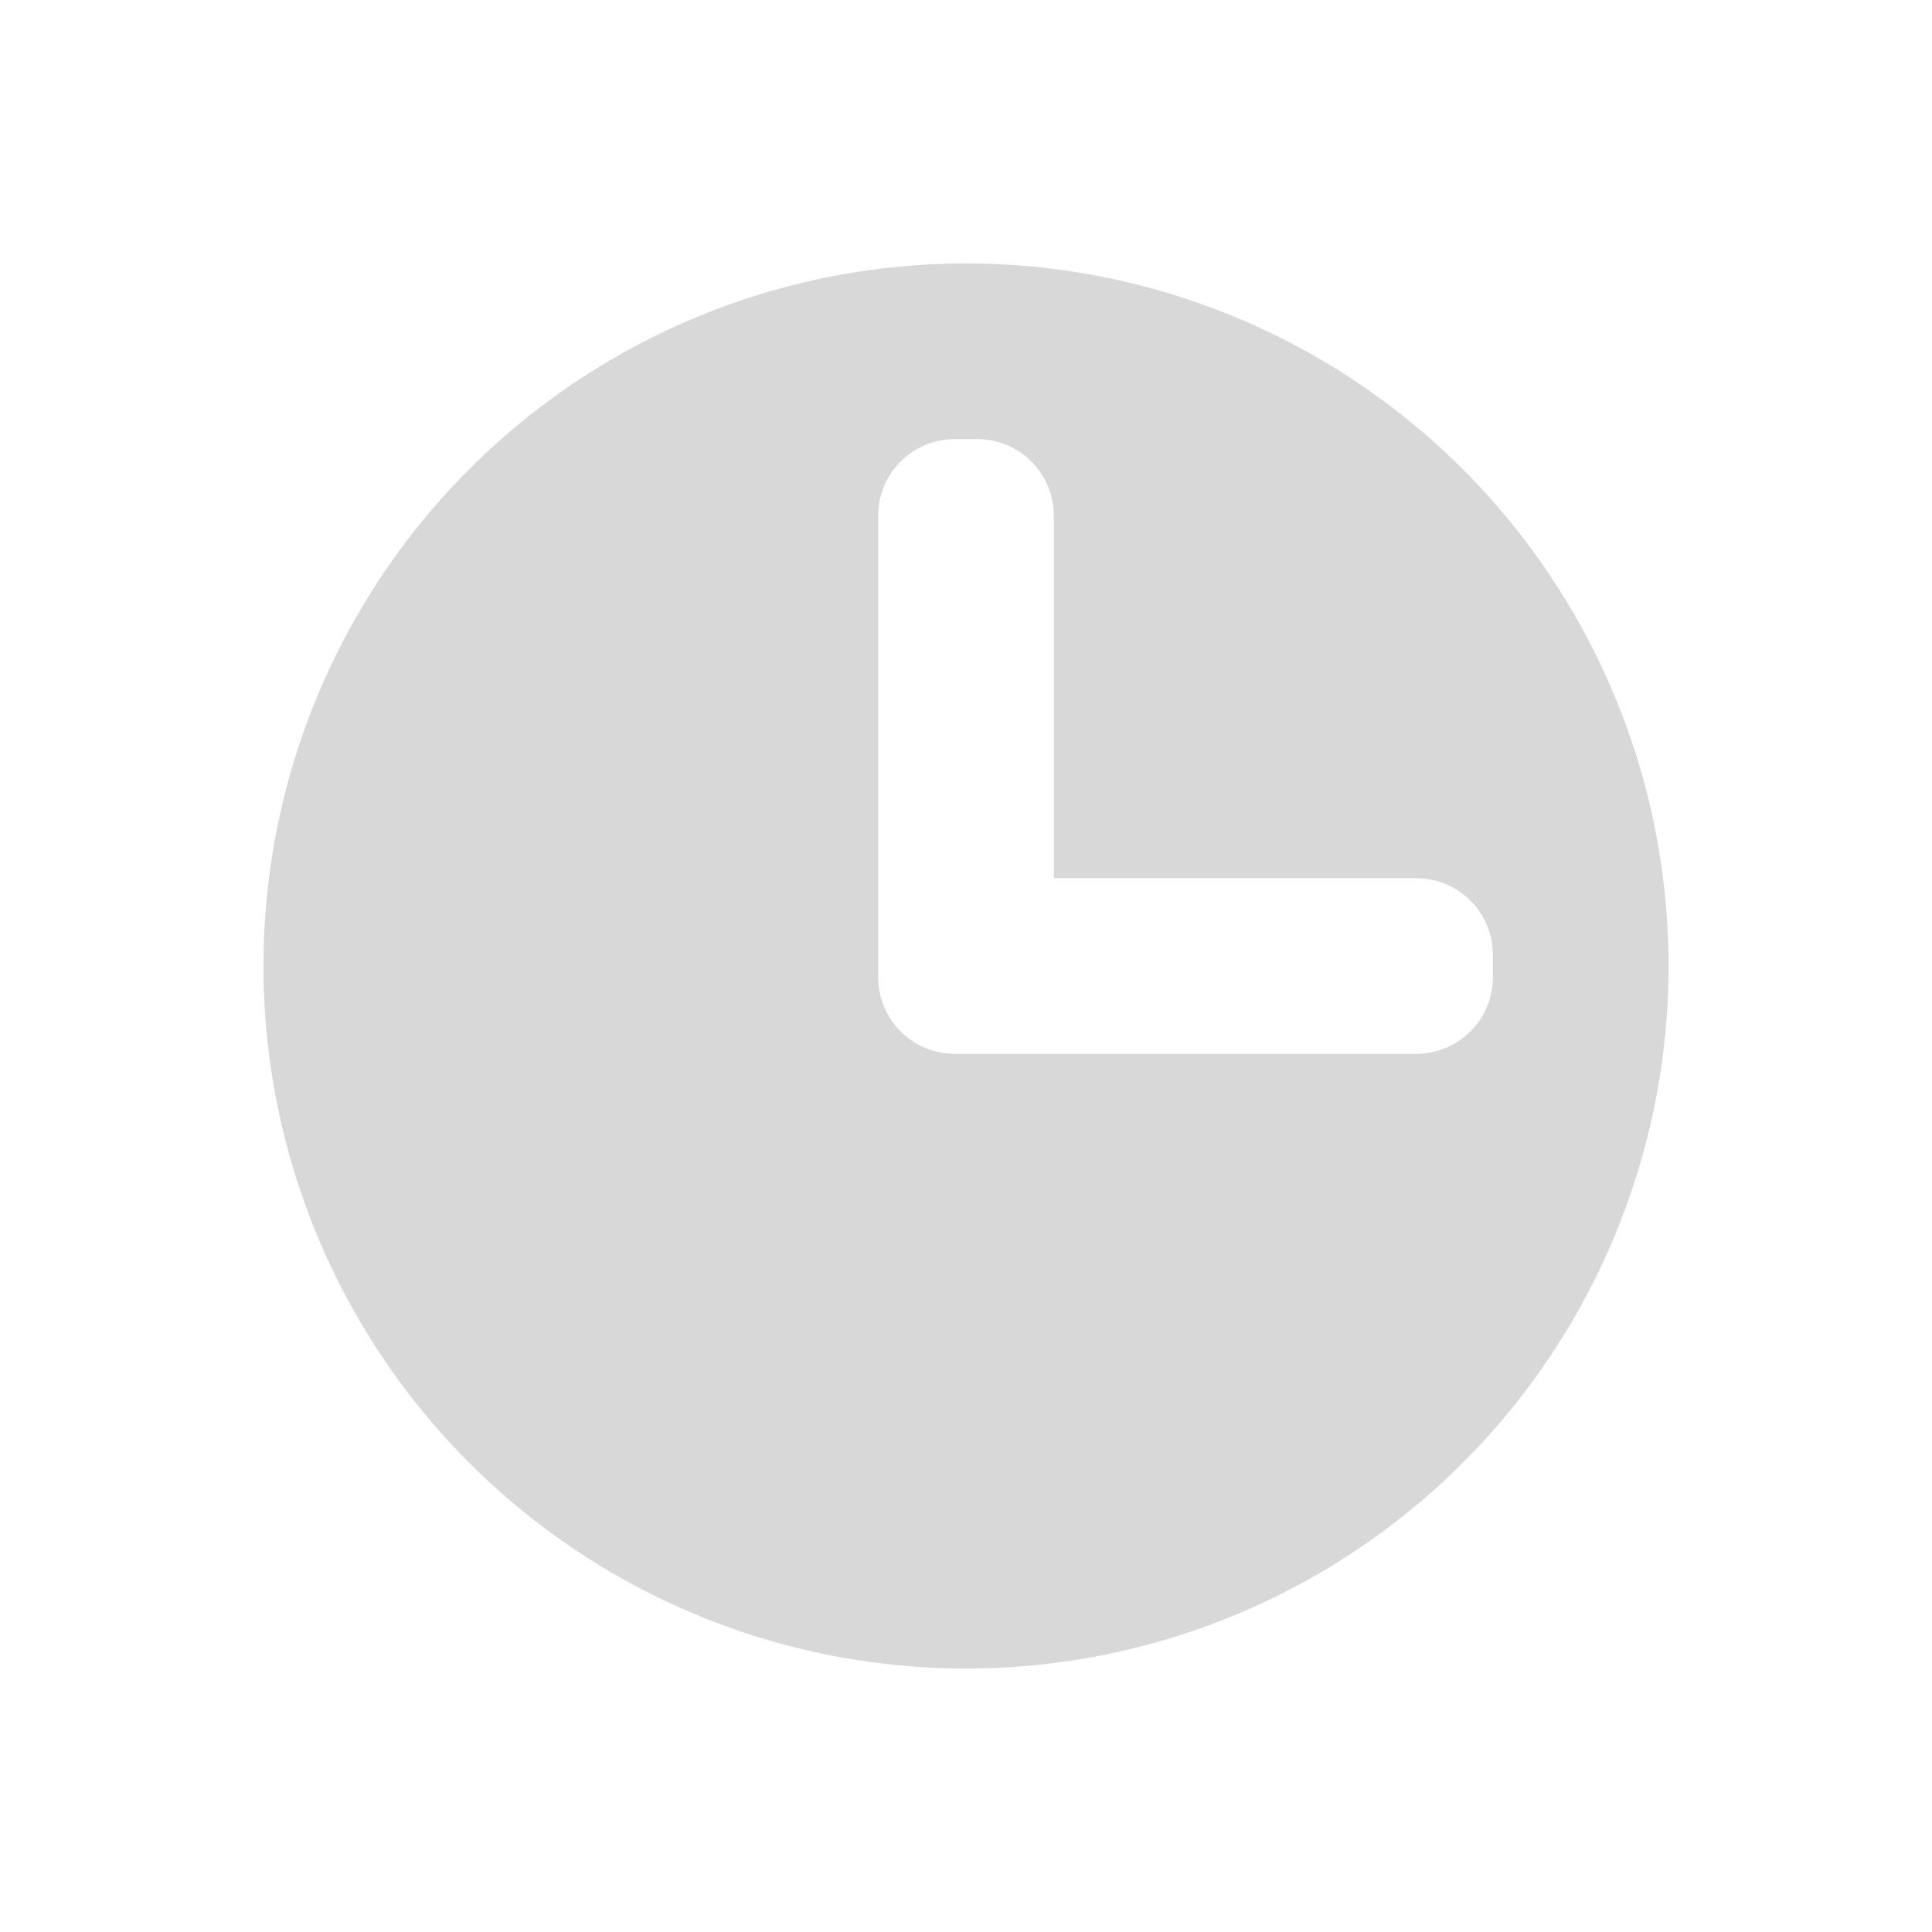 <svg xmlns="http://www.w3.org/2000/svg" width="22" height="22" version="1.1">
 <defs>
  <style id="current-color-scheme" type="text/css">
   .ColorScheme-Text { color:#d8d8d8; } .ColorScheme-Highlight { color:#4285f4; } .ColorScheme-NeutralText { color:#ff9800; } .ColorScheme-PositiveText { color:#4caf50; } .ColorScheme-NegativeText { color:#f44336; }
  </style>
 </defs>
 <path style="fill:currentColor" class="ColorScheme-Text" d="M 11 3 A 8 8 0 0 0 3 11 A 8 8 0 0 0 11 19 A 8 8 0 0 0 19 11 A 8 8 0 0 0 11 3 z M 10.875 5 L 11.125 5 C 11.61 5 12 5.39 12 5.875 L 12 10 L 16.125 10 C 16.61 10 17 10.39 17 10.875 L 17 11.125 C 17 11.61 16.61 12 16.125 12 L 11.125 12 L 10.875 12 C 10.39 12 10 11.61 10 11.125 L 10 10.875 L 10 5.875 C 10 5.39 10.39 5 10.875 5 z"/>
</svg>
